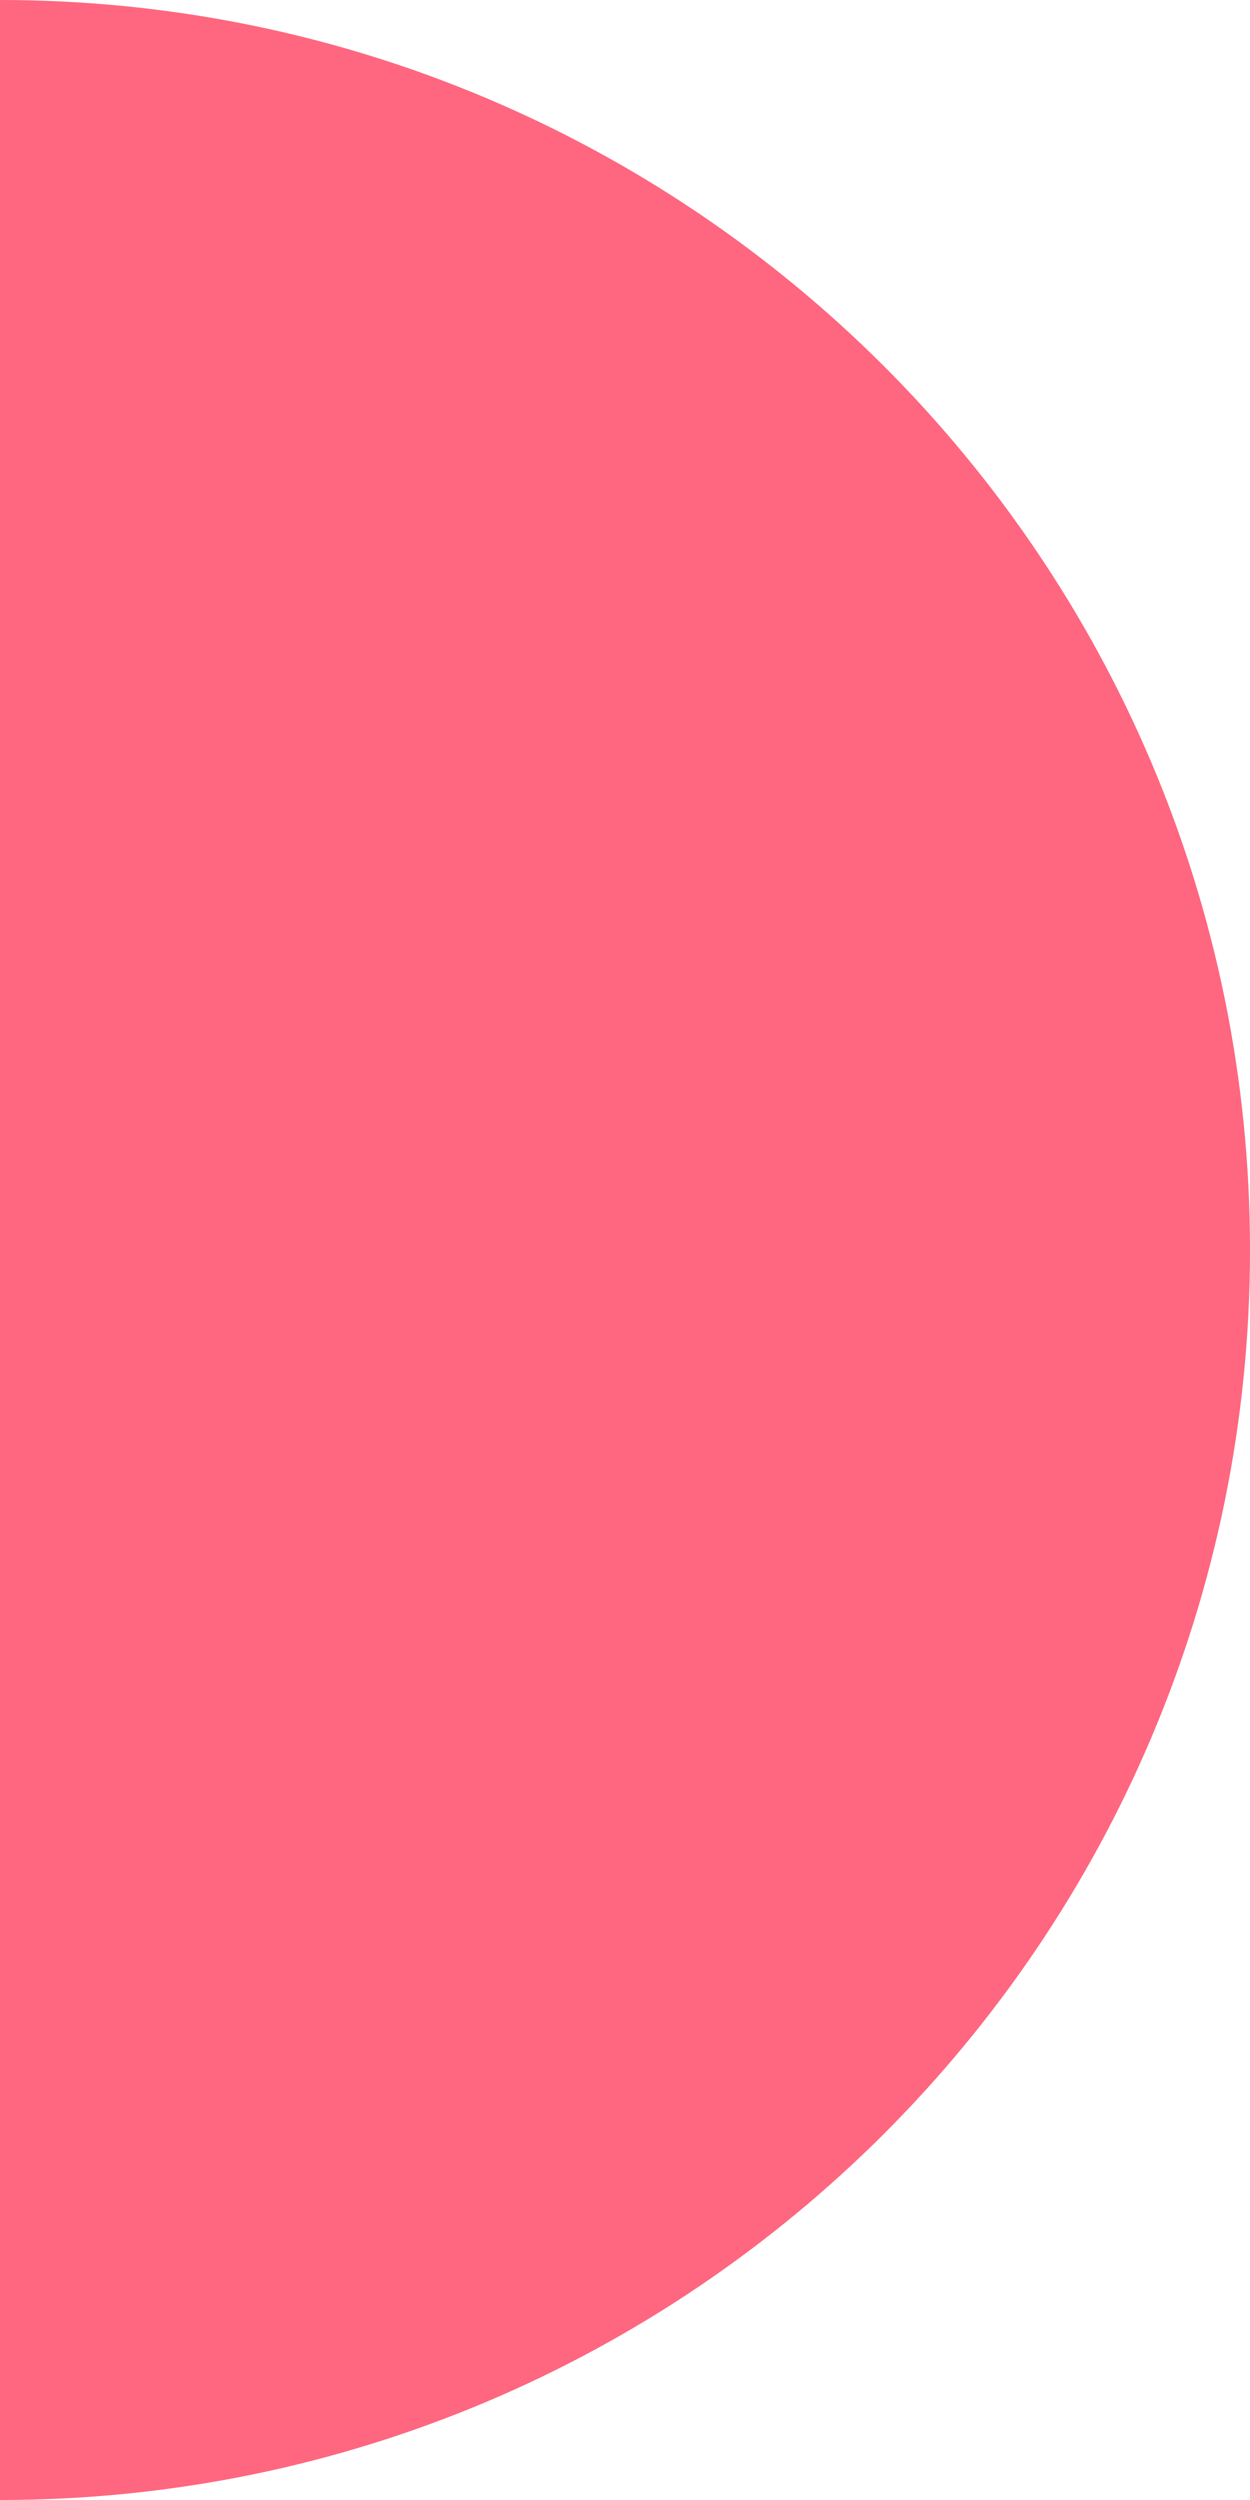 <svg width="20" height="40" viewBox="0 0 20 40" fill="none" xmlns="http://www.w3.org/2000/svg">
<g clip-path="url(#clip0_3569_127)">
<path fill-rule="evenodd" clip-rule="evenodd" d="M-1.74846e-06 40C11.046 40 20 31.046 20 20C20 8.954 11.046 -3.91396e-07 0 -8.74228e-07C-3.91396e-07 8.954 -1.35706e-06 31.046 -1.74846e-06 40Z" fill="#FF667F"/>
</g>
<defs>
<clipPath id="clip0_3569_127">
<rect width="40" height="20" fill="white" transform="translate(20) rotate(90)"/>
</clipPath>
</defs>
</svg>
